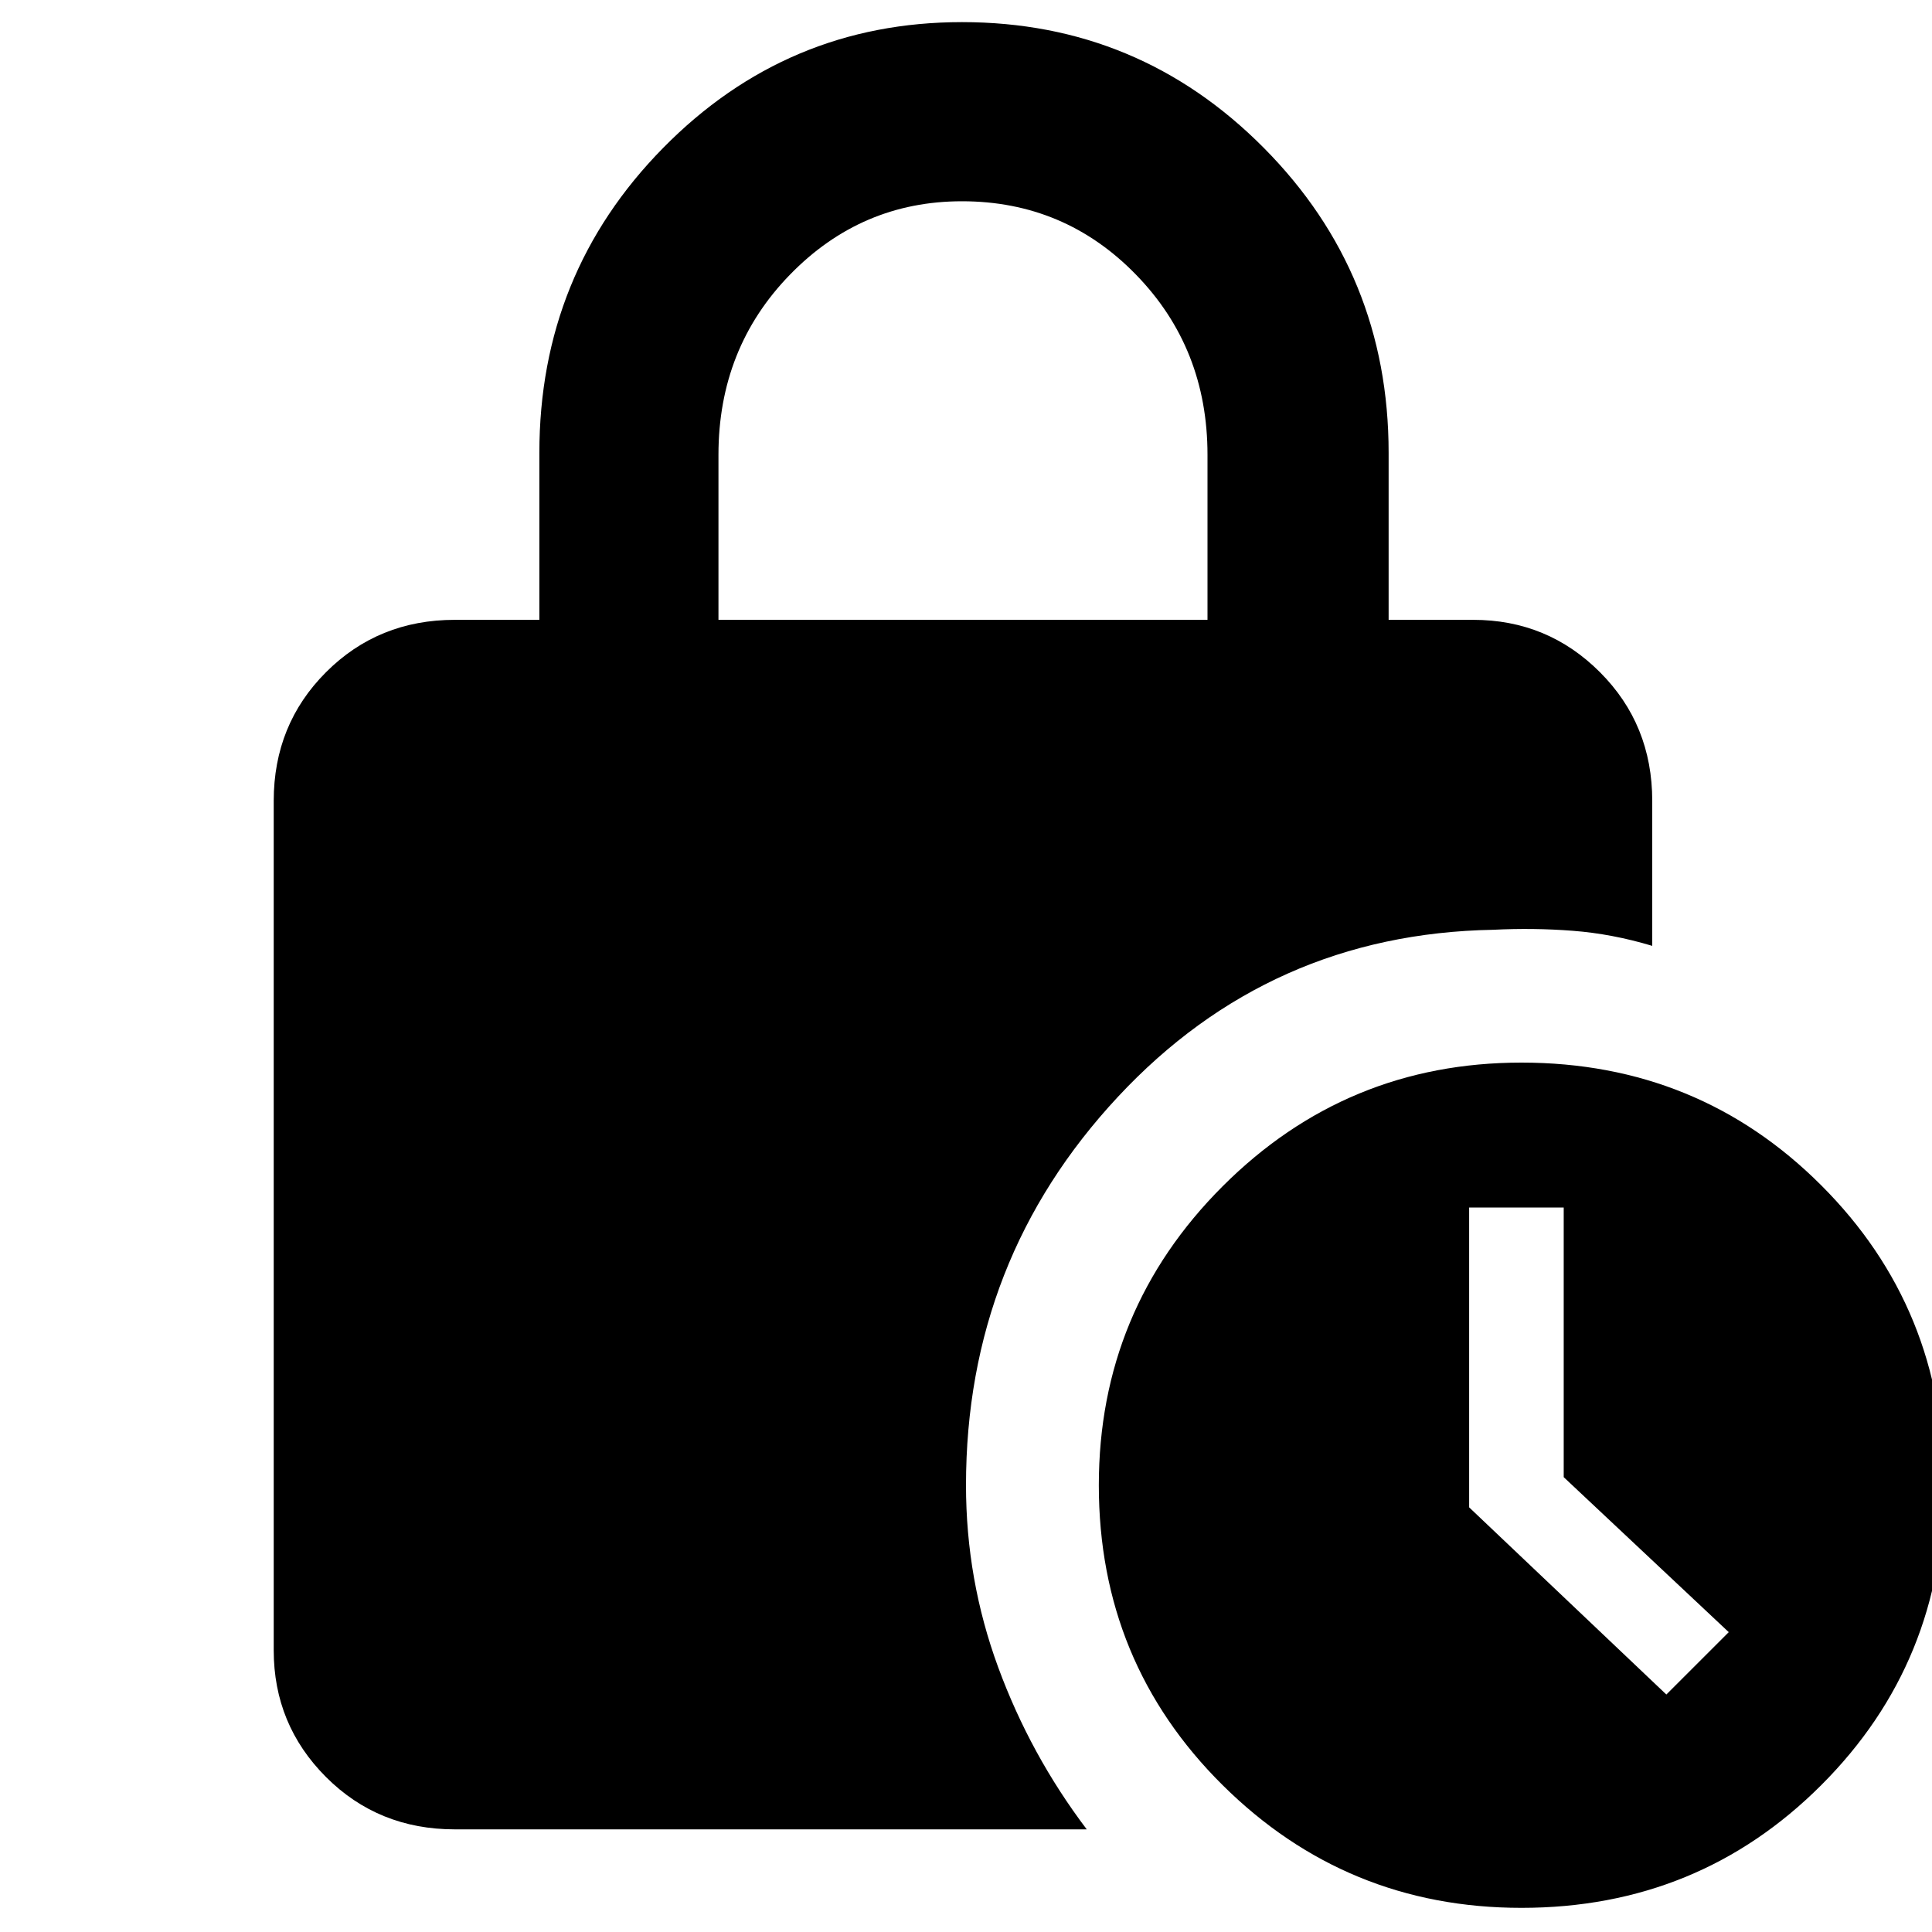 <svg xmlns="http://www.w3.org/2000/svg" height="40" width="40"><path d="M14.875 12.833H25V9.417Q25 7.208 23.521 5.688Q22.042 4.167 19.917 4.167Q17.833 4.167 16.354 5.688Q14.875 7.208 14.875 9.417ZM31.5 39.5Q27.875 39.5 25.312 36.958Q22.75 34.417 22.75 30.75Q22.75 27.125 25.312 24.562Q27.875 22 31.5 22Q35.167 22 37.708 24.542Q40.25 27.083 40.25 30.75Q40.25 34.417 37.708 36.958Q35.167 39.5 31.5 39.5ZM34.5 35.083 35.792 33.792 32.375 30.583V25H30.417V31.208ZM22.5 37.875H9.417Q7.833 37.875 6.75 36.792Q5.667 35.708 5.667 34.167V16.583Q5.667 15 6.75 13.917Q7.833 12.833 9.417 12.833H11.167V9.375Q11.167 5.667 13.729 3.063Q16.292 0.458 19.917 0.458Q23.583 0.458 26.167 3.063Q28.75 5.667 28.75 9.375V12.833H30.5Q32.042 12.833 33.125 13.917Q34.208 15 34.208 16.583V19.583Q33.375 19.333 32.562 19.271Q31.75 19.208 30.917 19.25Q26.292 19.333 23.146 22.708Q20 26.083 20 30.75Q20 32.708 20.667 34.521Q21.333 36.333 22.5 37.875Z"/></svg>